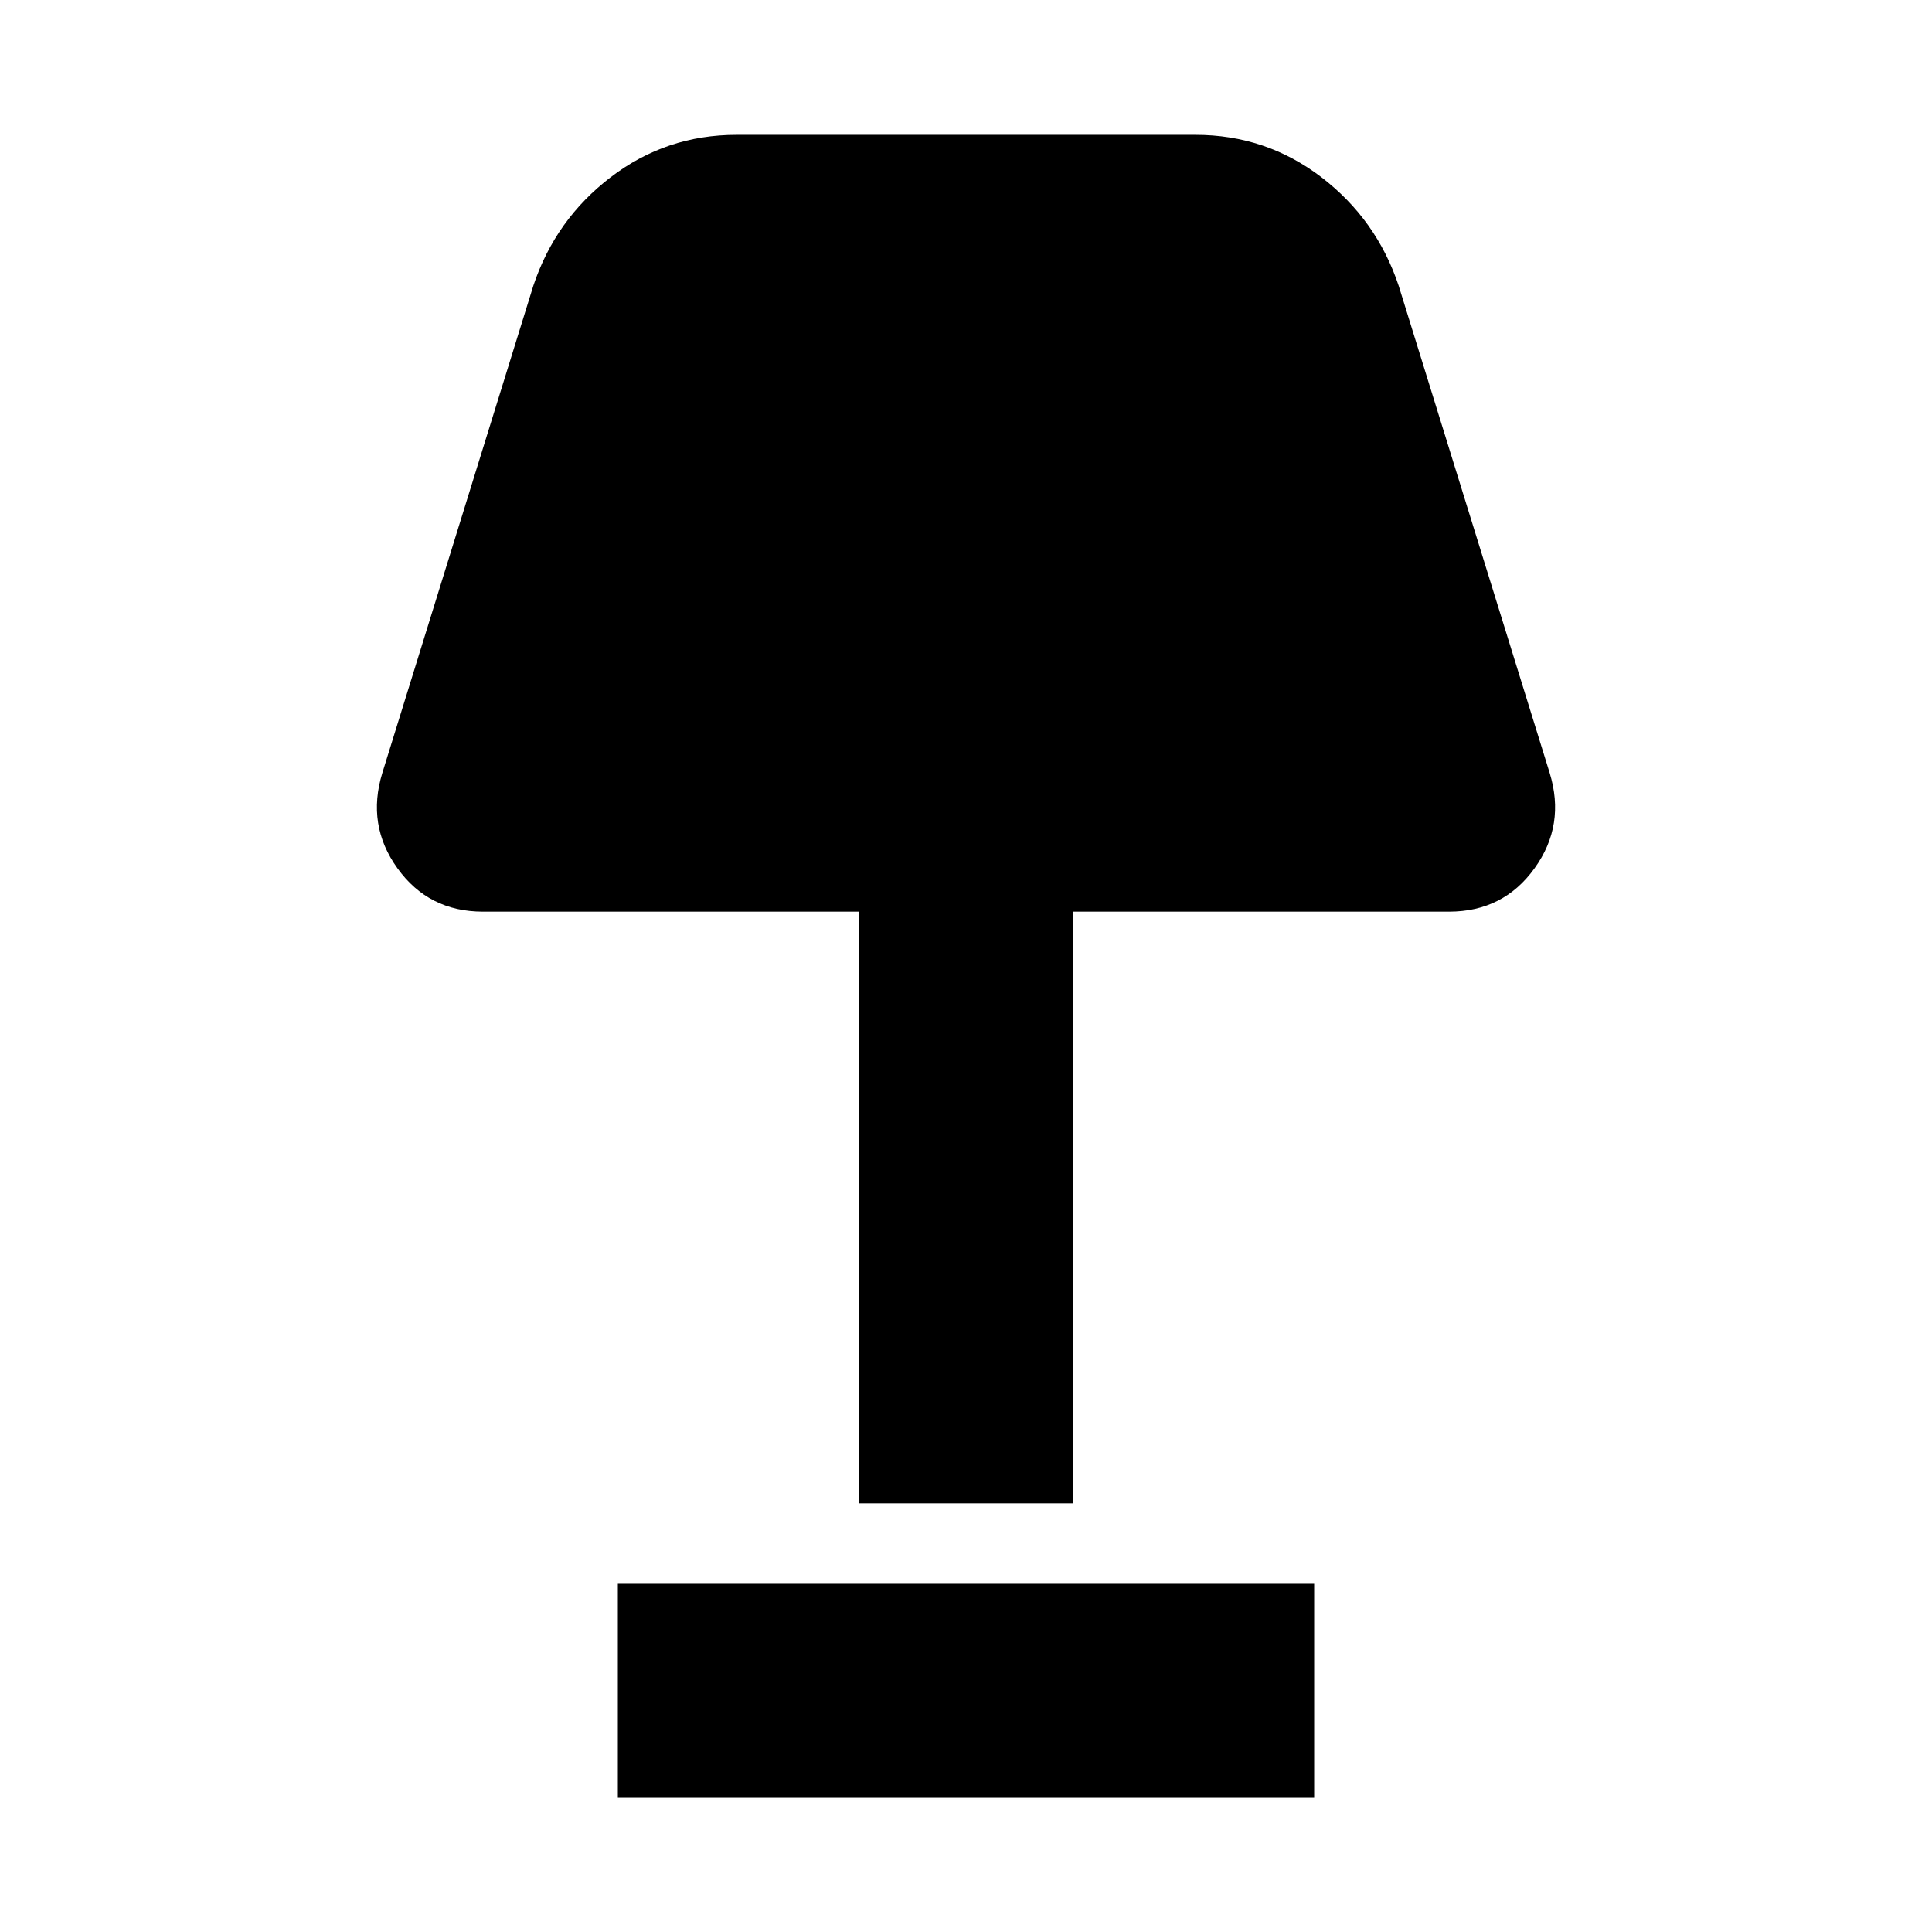<svg xmlns="http://www.w3.org/2000/svg" height="24" width="24"><path d="M10.675 18.675v-7.35H6q-.675 0-1.062-.538Q4.55 10.25 4.75 9.6l1.875-6.05q.275-.825.963-1.35.687-.525 1.562-.525h5.7q.875 0 1.563.525.687.525.962 1.35L19.25 9.6q.2.65-.188 1.187-.387.538-1.062.538h-4.675v7.35Zm-3 3.65v-2.65h8.65v2.65Z"/></svg>